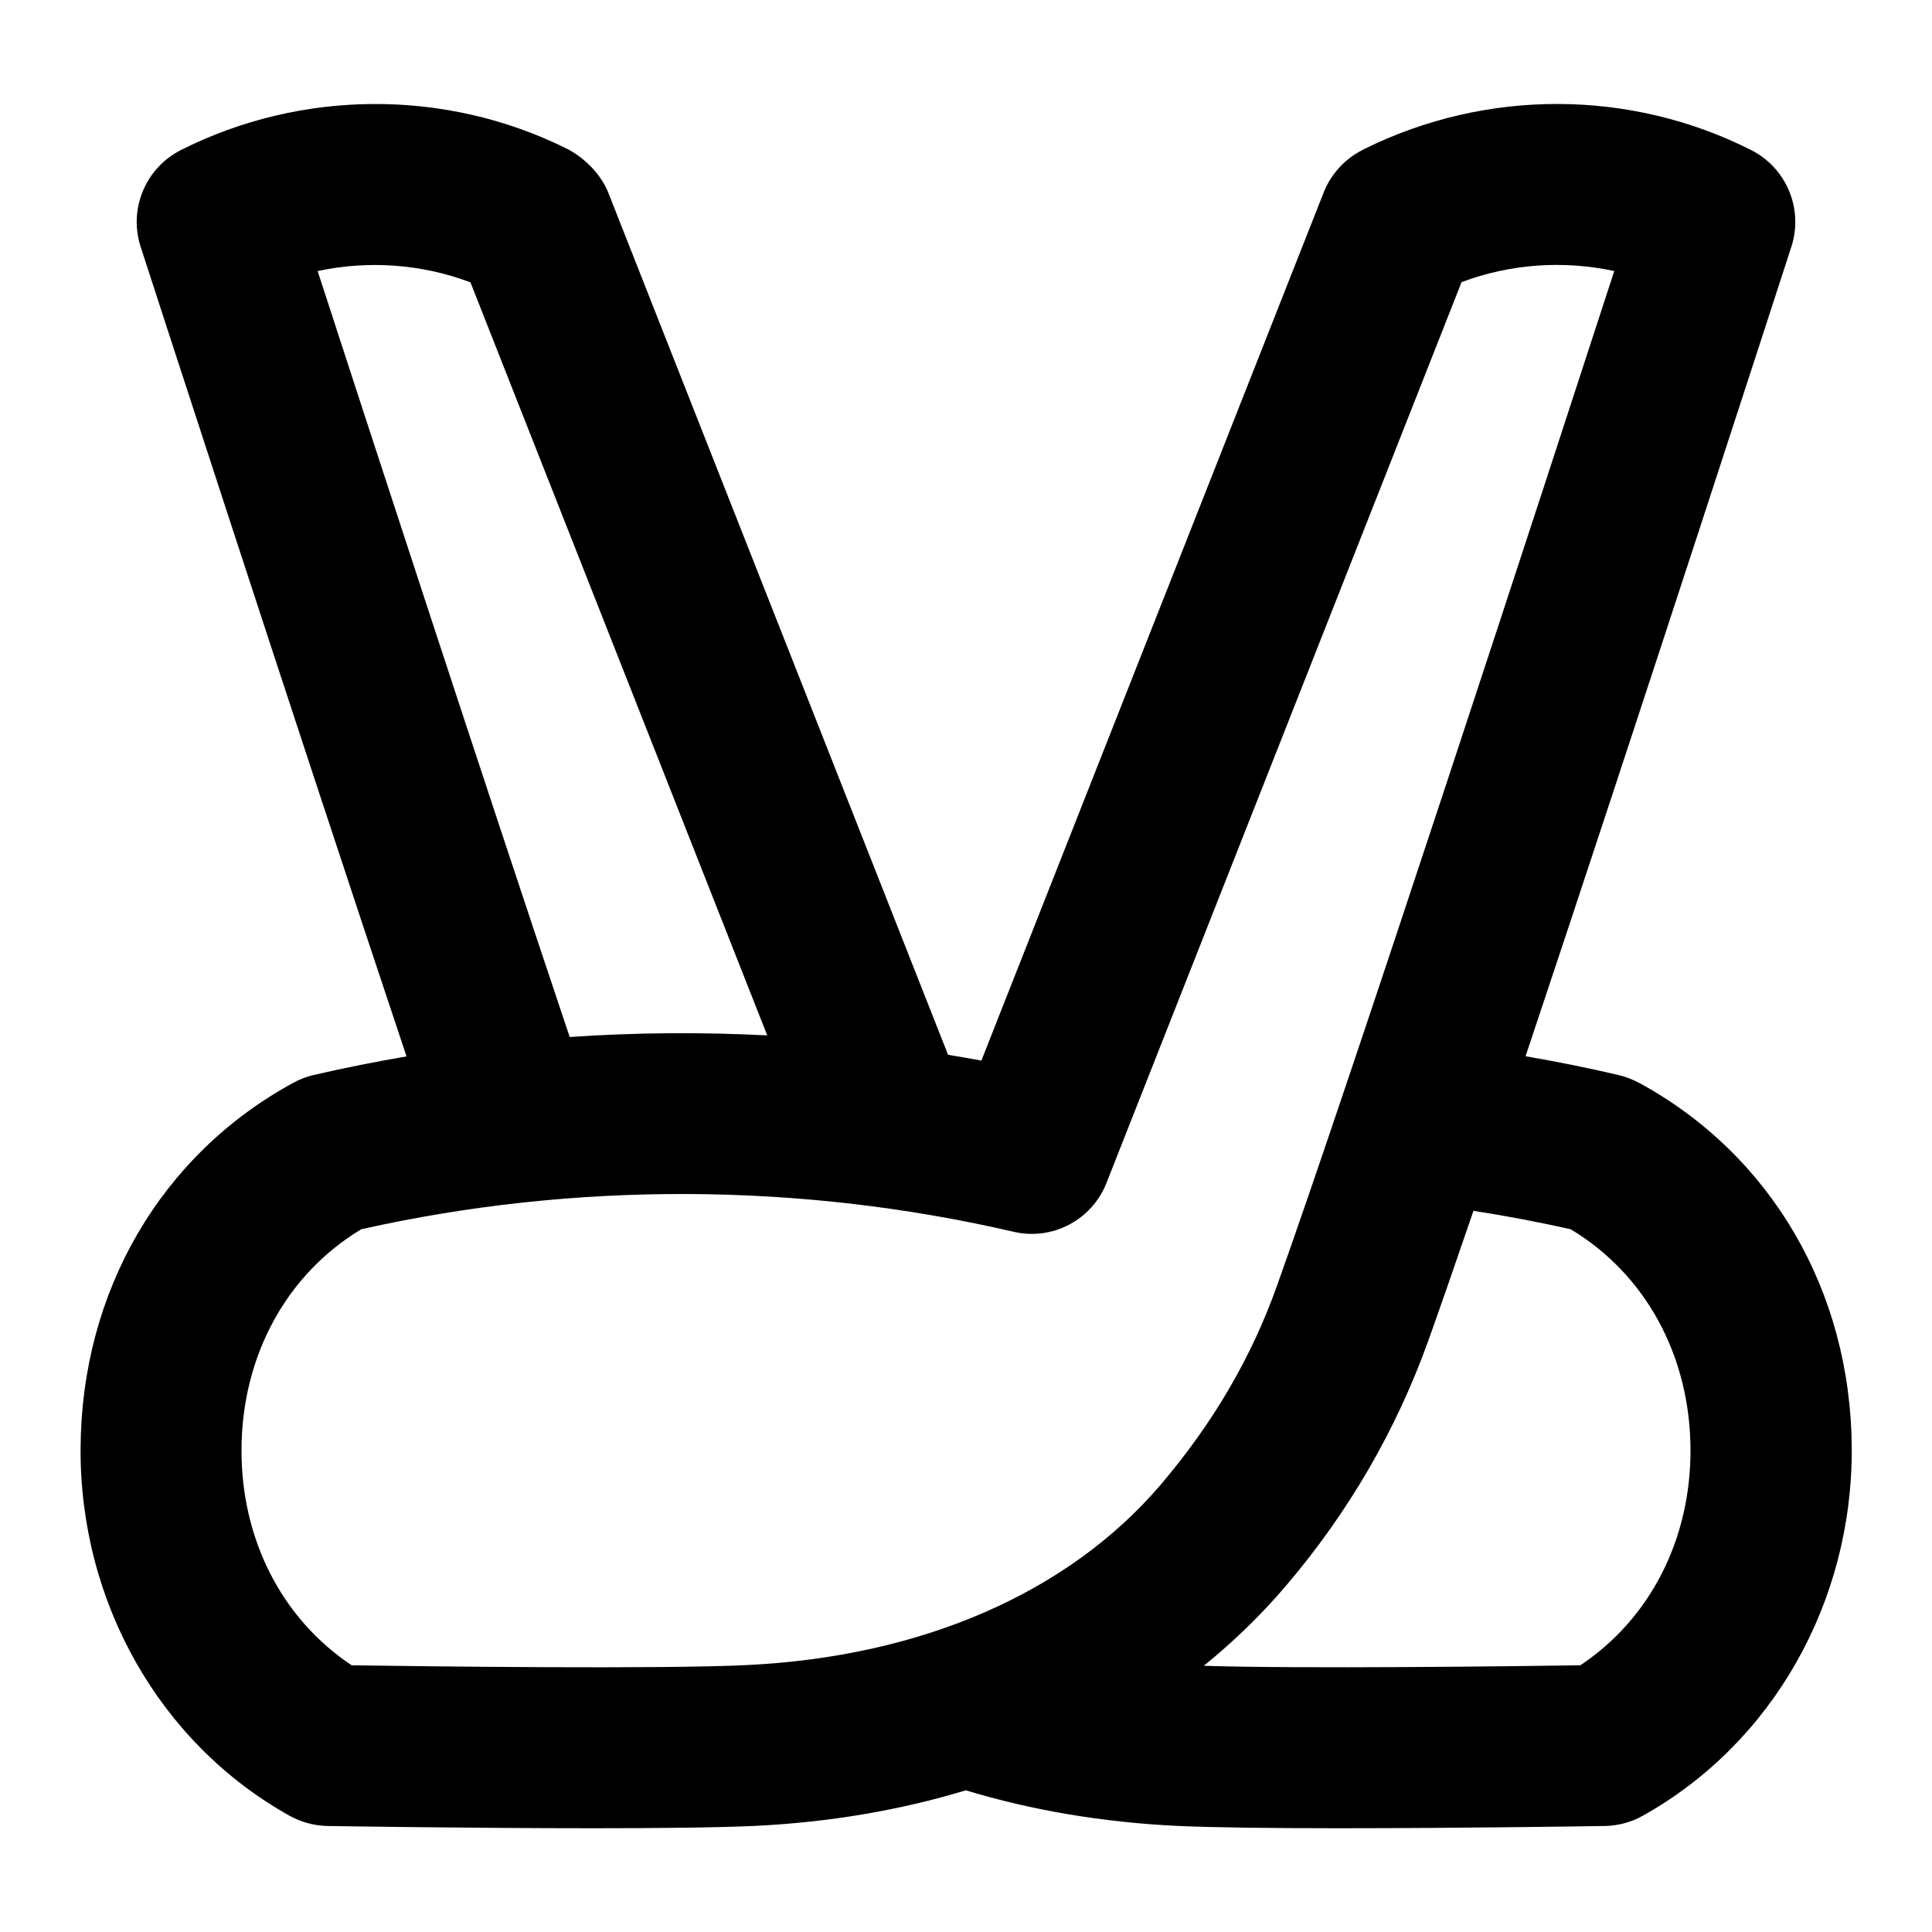 <?xml version="1.0" encoding="UTF-8"?>
<svg xmlns="http://www.w3.org/2000/svg" id="Layer_1" data-name="Layer 1" viewBox="0 0 24 24">
  <path d="M20.356,13.45c-.079-.043-.164-.075-.252-.096-.38-.089-.765-.166-1.153-.233,1.388-4.148,3.2-9.741,3.302-10.056,.152-.47-.061-.979-.5-1.201-1.497-.757-3.284-.764-4.799-.016l-.036,.019c-.216,.111-.384,.297-.474,.522l-4.253,10.786c-.138-.026-.276-.049-.414-.072L7.555,2.39c-.092-.23-.302-.438-.524-.548-1.5-.742-3.288-.732-4.784,.022-.439,.223-.652,.731-.5,1.201,0,0,1.88,5.802,3.303,10.058-.387,.066-.771,.143-1.153,.231-.088,.02-.172,.052-.252,.096-1.645,.895-2.633,2.591-2.644,4.537-.011,1.918,.984,3.669,2.596,4.569,.144,.08,.306,.124,.471,.127,.106,.002,1.788,.028,3.307,.028,.796,0,1.547-.008,2.003-.029,.923-.045,1.801-.194,2.619-.442,.822,.249,1.706,.398,2.628,.442,.457,.021,1.208,.029,2.004,.029,1.519,0,3.2-.026,3.307-.028,.165-.003,.327-.046,.471-.127,1.611-.9,2.606-2.651,2.596-4.569-.011-1.946-.999-3.643-2.644-4.537ZM3.947,3.367c.624-.134,1.284-.09,1.897,.14l3.687,9.355c-.817-.042-1.638-.036-2.454,.02-1.097-3.267-2.521-7.638-3.131-9.514Zm5.332,17.317c-1.067,.053-4.003,.016-4.91,.003-.867-.577-1.375-1.565-1.369-2.688,.007-1.161,.561-2.172,1.488-2.729,2.653-.594,5.45-.583,8.101,.031,.484,.114,.975-.146,1.156-.606L18.156,3.505c.607-.229,1.27-.273,1.897-.138-.851,2.614-3.28,10.064-4.193,12.614-.316,.884-.79,1.698-1.447,2.469-1.143,1.336-2.966,2.13-5.134,2.234Zm10.352,.003c-.847,.012-3.465,.045-4.677,.006,.369-.299,.71-.63,1.019-.992,.776-.909,1.371-1.935,1.77-3.047,.152-.424,.343-.976,.561-1.613,.405,.063,.809,.139,1.207,.229,.929,.557,1.482,1.567,1.489,2.729,.006,1.123-.502,2.111-1.369,2.688Z"/>
</svg>
